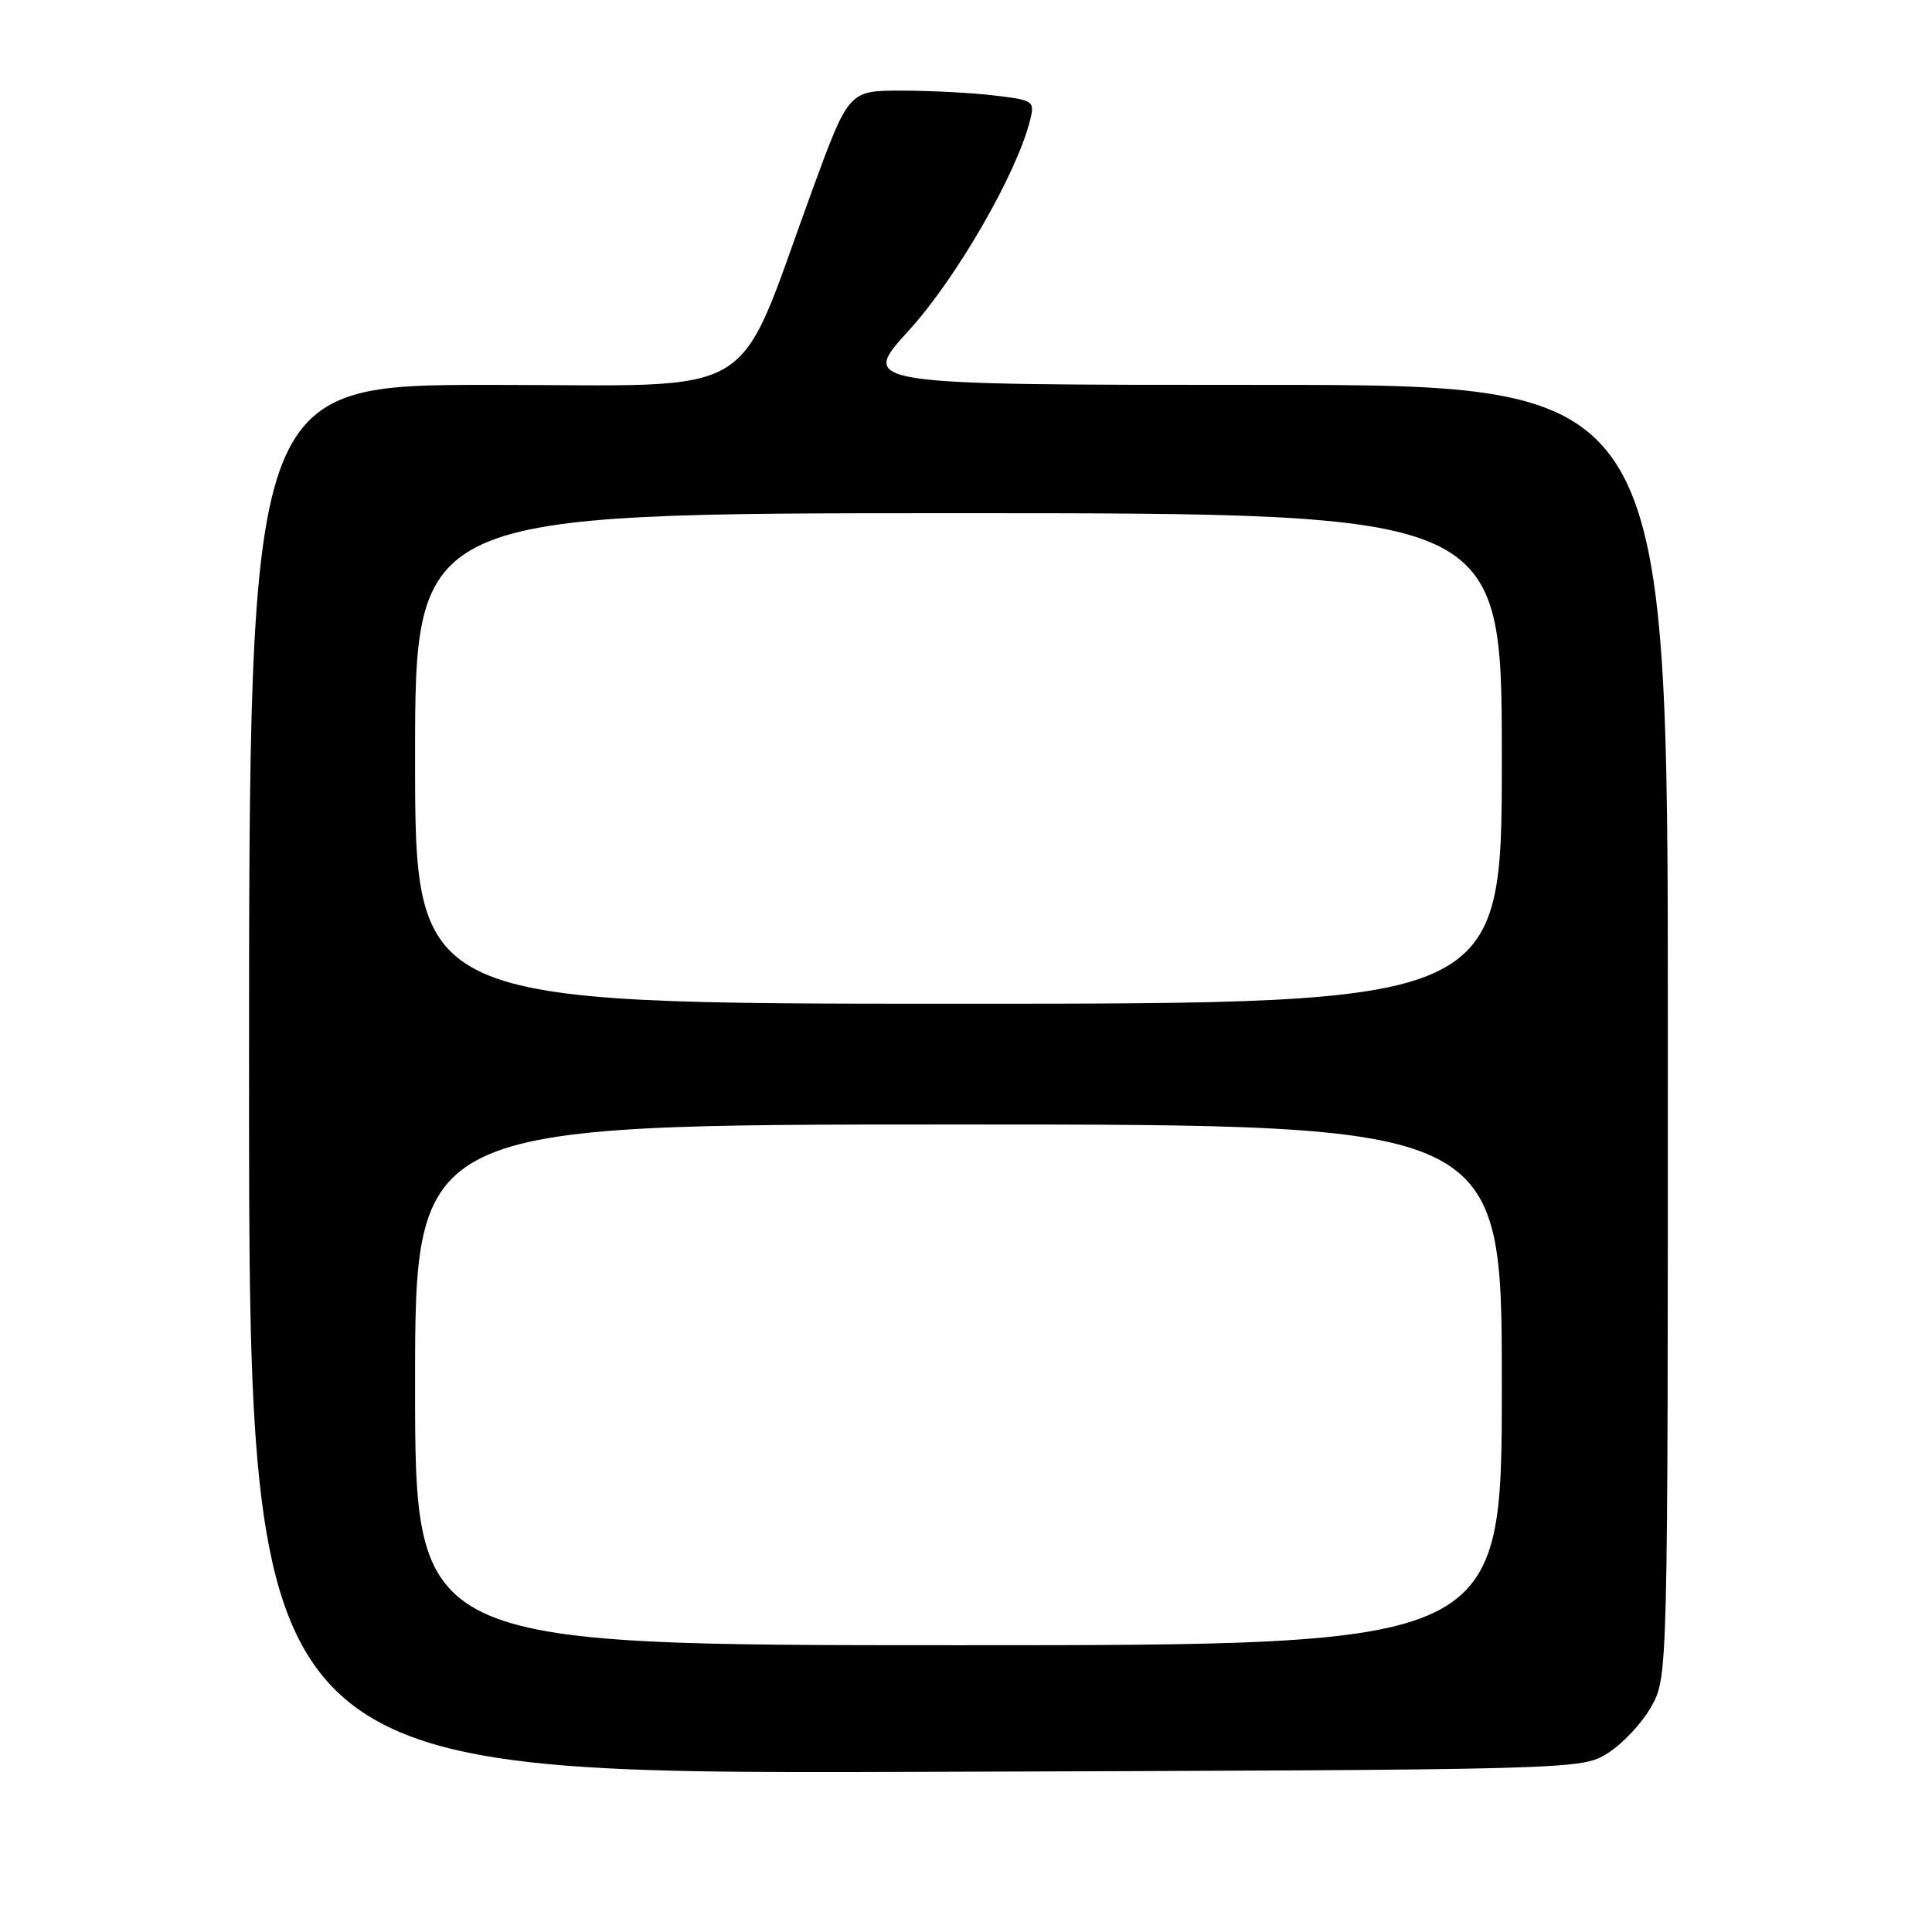 <?xml version="1.0" encoding="UTF-8" standalone="no"?>
<!DOCTYPE svg PUBLIC "-//W3C//DTD SVG 1.1//EN" "http://www.w3.org/Graphics/SVG/1.1/DTD/svg11.dtd" >
<svg xmlns="http://www.w3.org/2000/svg" xmlns:xlink="http://www.w3.org/1999/xlink" version="1.1" viewBox="0 0 256 256">
 <g >
 <path fill="currentColor"
d=" M 213.04 232.30 C 214.98 231.09 217.57 228.33 218.79 226.16 C 221.00 222.23 221.00 222.23 221.00 136.61 C 221.00 51.00 221.00 51.00 167.42 51.00 C 113.84 51.00 113.84 51.00 120.45 43.76 C 126.73 36.87 134.76 22.94 136.50 15.90 C 137.12 13.39 136.95 13.27 131.82 12.66 C 128.89 12.30 123.34 12.01 119.48 12.01 C 112.46 12.00 112.46 12.00 107.61 25.25 C 97.24 53.59 101.52 51.00 65.06 51.00 C 33.00 51.00 33.00 51.00 33.00 143.03 C 33.00 235.06 33.00 235.06 121.25 234.78 C 209.50 234.50 209.50 234.50 213.04 232.30 Z  M 55.00 183.50 C 55.00 149.00 55.00 149.00 127.00 149.00 C 199.00 149.00 199.00 149.00 199.00 183.50 C 199.00 218.00 199.00 218.00 127.00 218.00 C 55.00 218.00 55.00 218.00 55.00 183.50 Z  M 55.00 100.50 C 55.00 68.00 55.00 68.00 127.00 68.00 C 199.00 68.00 199.00 68.00 199.00 100.50 C 199.00 133.00 199.00 133.00 127.00 133.00 C 55.00 133.00 55.00 133.00 55.00 100.50 Z "/>
</g>
</svg>